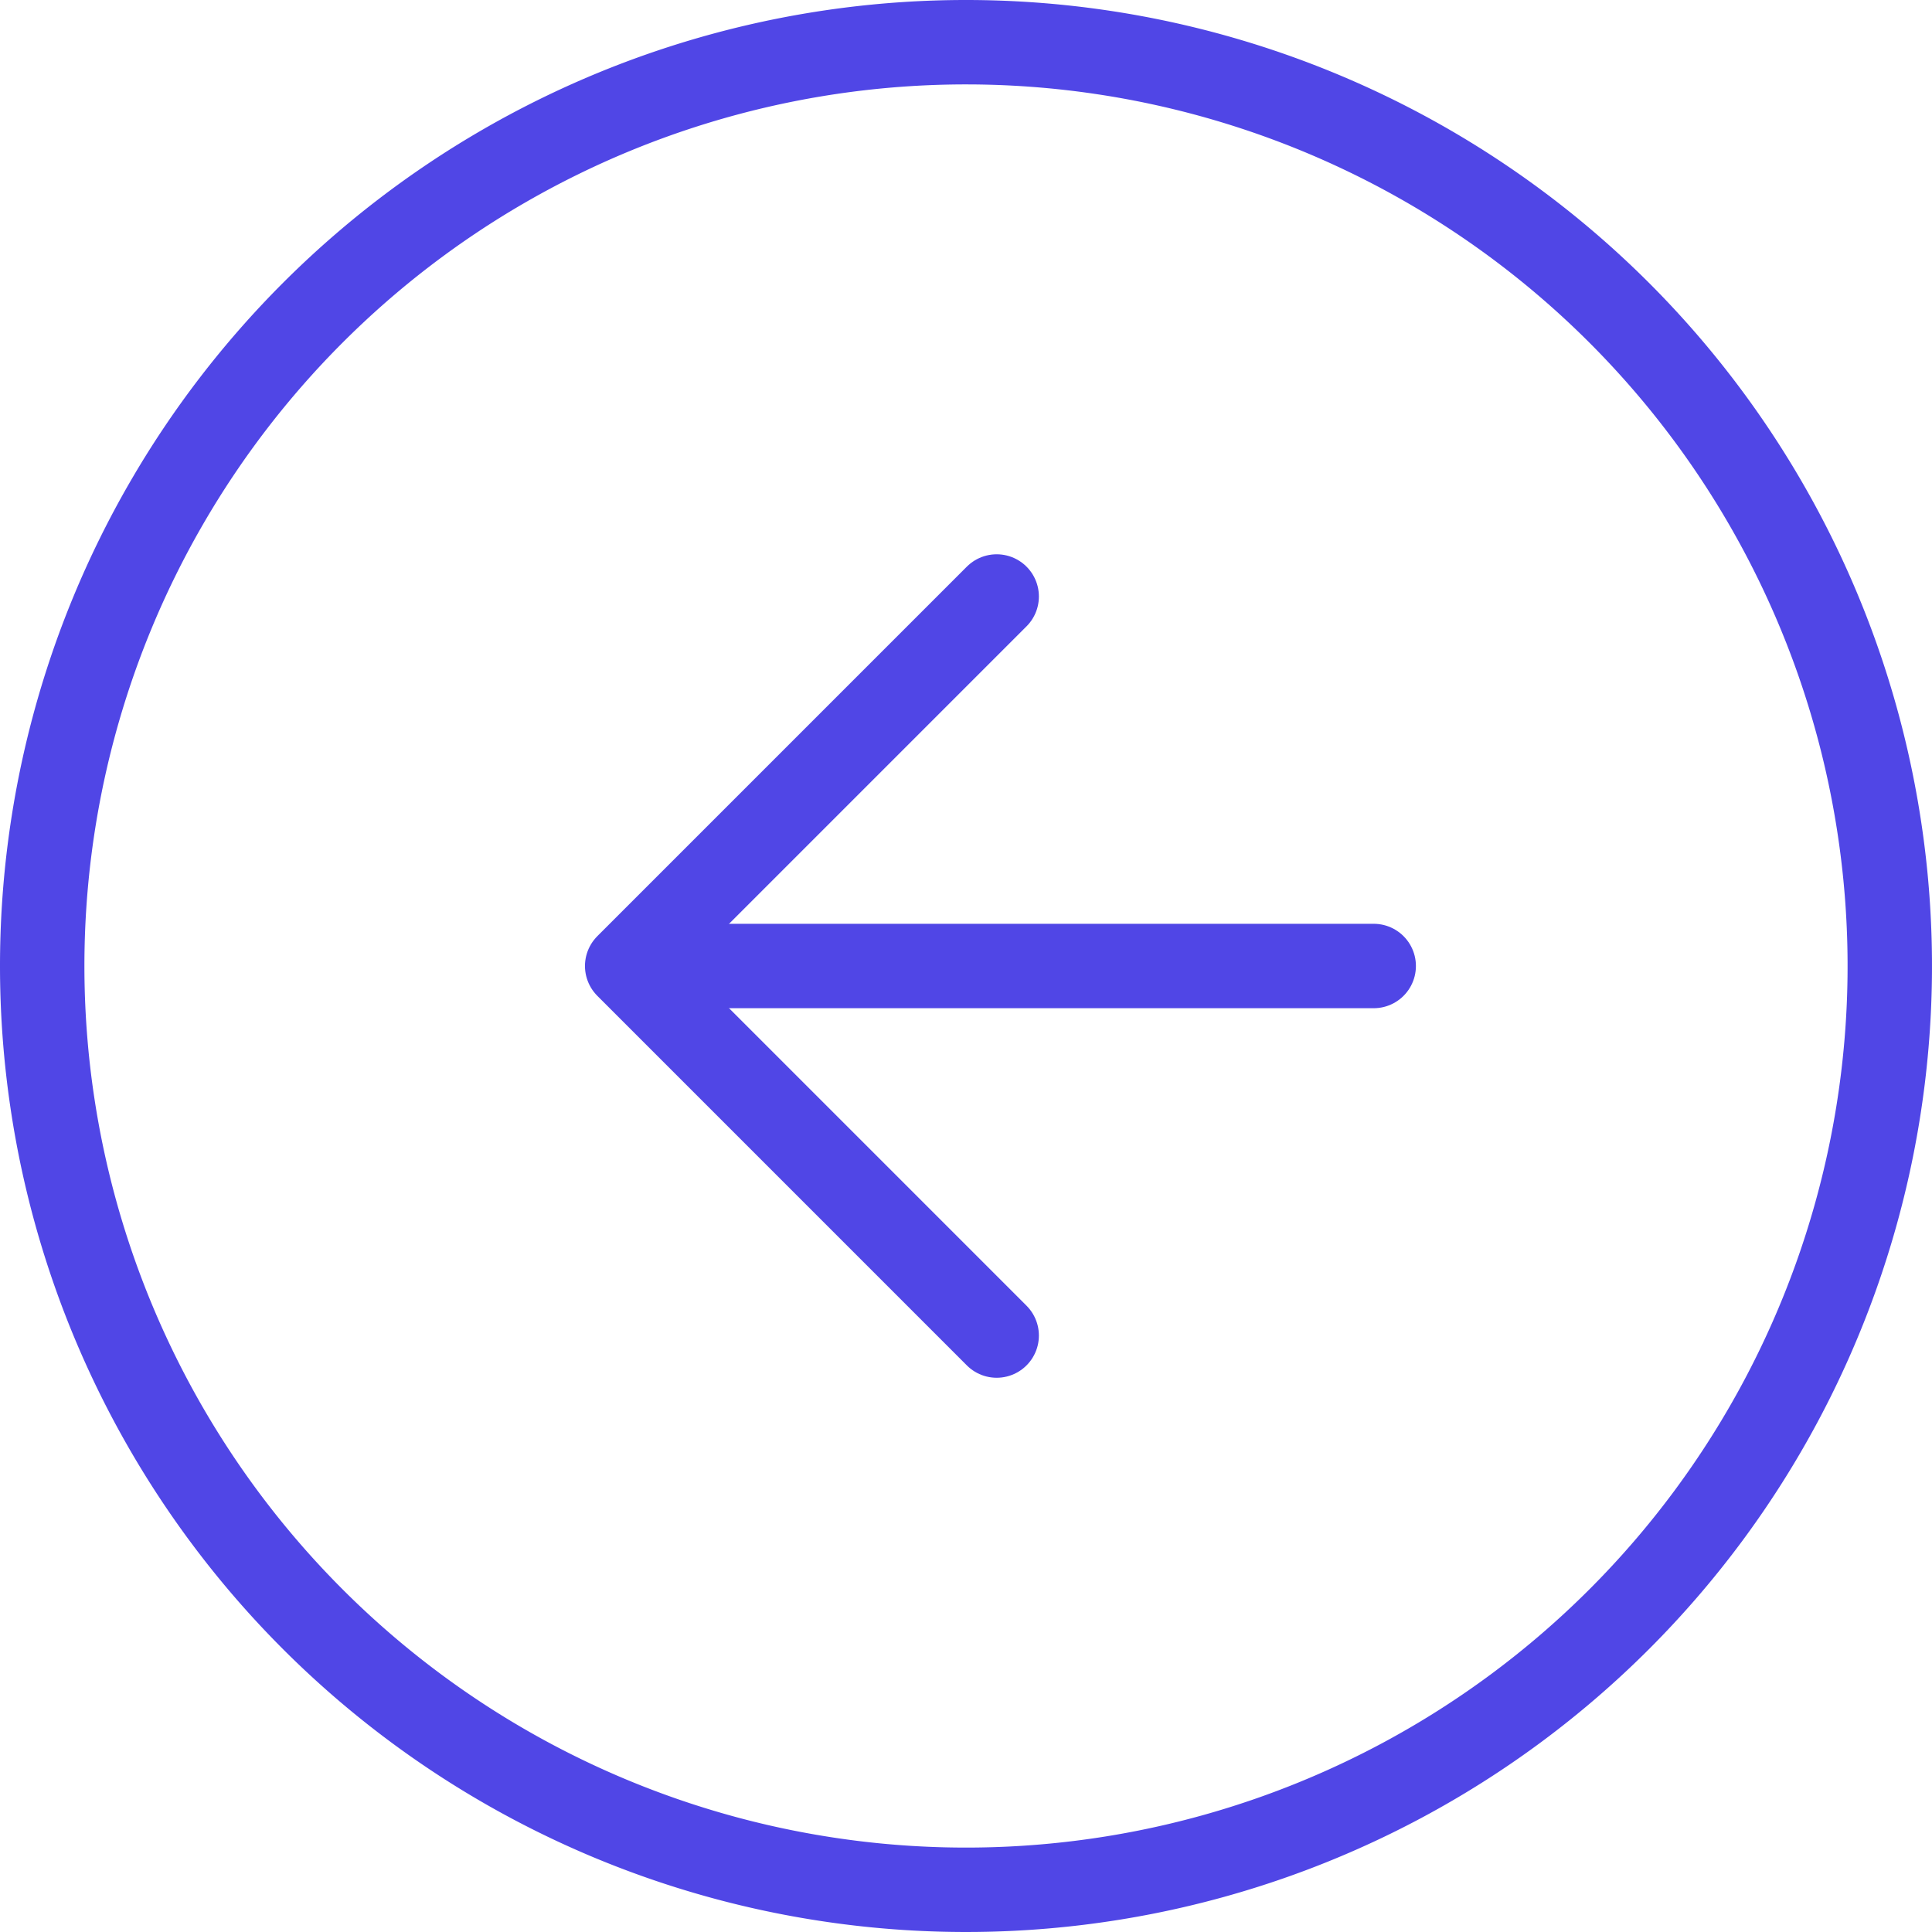 <svg xmlns="http://www.w3.org/2000/svg" width="45.776" height="45.776" viewBox="0 0 45.776 45.776">
  <g id="Icon_feather-arrow-right-circle" data-name="Icon feather-arrow-right-circle" transform="translate(1 1)" opacity="0.997">
    <path id="Path_348" data-name="Path 348" d="M3,24.888A21.888,21.888,0,1,0,24.888,3,21.888,21.888,0,0,0,3,24.888Z" transform="translate(-3 -3)" fill="none" stroke="#5046e6" stroke-linecap="round" stroke-linejoin="round" stroke-width="2"/>
    <path id="Path_349" data-name="Path 349" d="M26.755,29.511,18,20.755,26.755,12" transform="translate(-4.14 1.133)" fill="none" stroke="#5046e6" stroke-linecap="round" stroke-linejoin="round" stroke-width="2"/>
    <path id="Path_350" data-name="Path 350" d="M27.985,18H12" transform="translate(3.563 3.888)" fill="none" stroke="#5046e6" stroke-linecap="round" stroke-linejoin="round" stroke-width="2"/>
  </g>
</svg>
